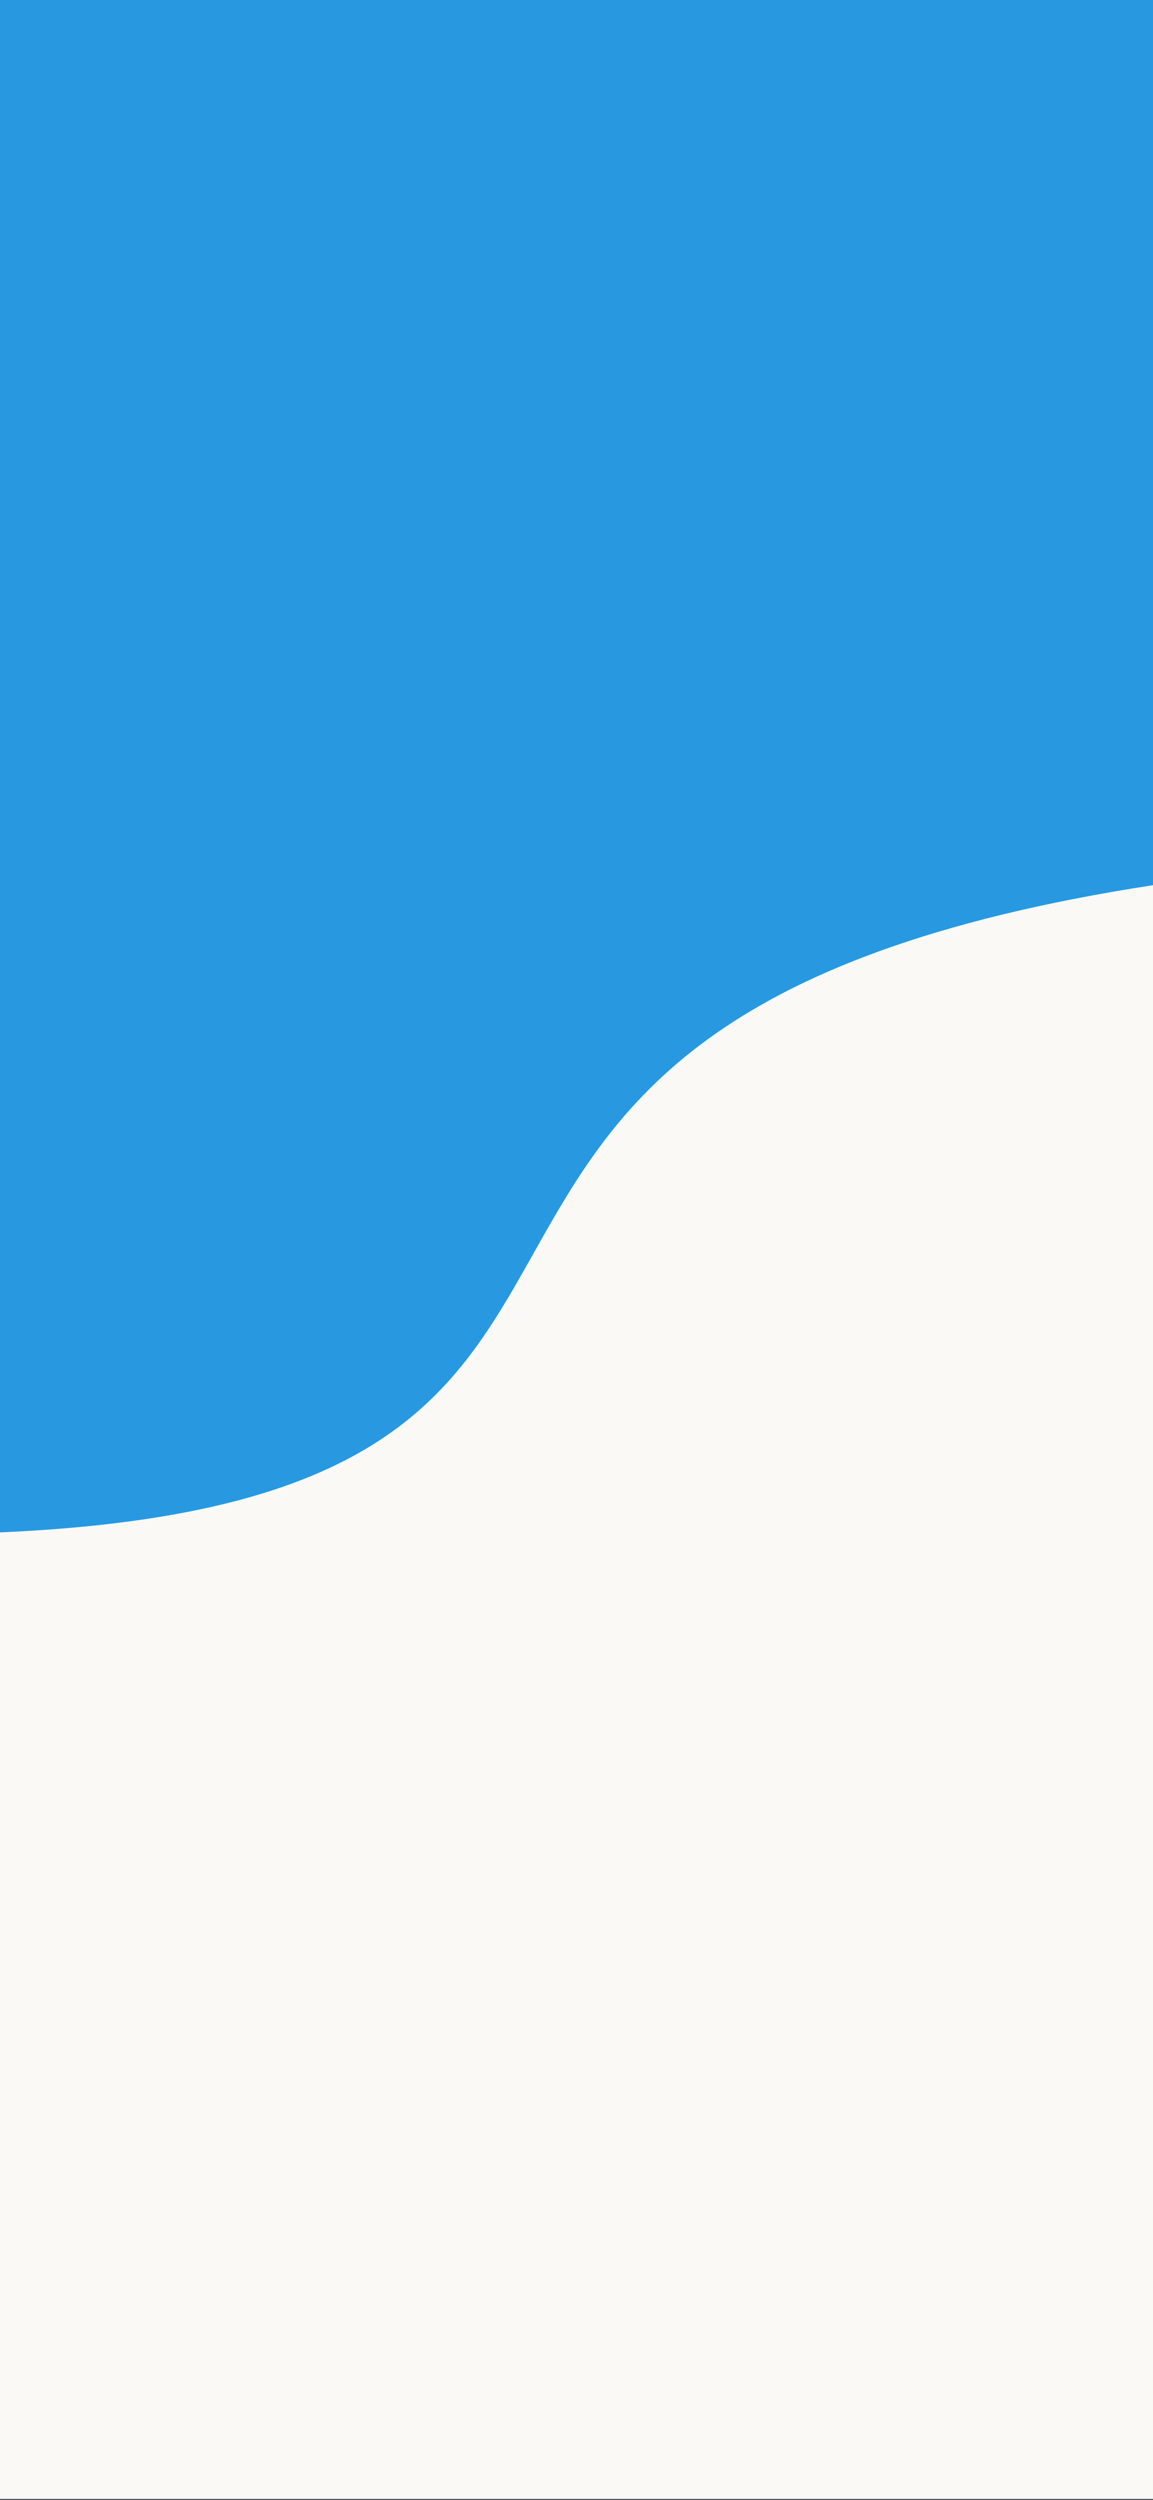 <svg width="400" height="867" viewBox="0 0 400 867" fill="none" xmlns="http://www.w3.org/2000/svg">
<rect x="0" y="0" width="400" height="867" fill="#333333" stroke="none"/>
<g clip-path="url(#clip0_192_747)">
<rect width="400" height="866.667" fill="#2899E0"/>
<path d="M400 307C91 354.5 272.5 520 -1 531.5V867H199.5H400V307Z" fill="#FAF9F6"/>
</g>
<defs>
<clipPath id="clip0_192_747">
<rect width="400" height="866.667" fill="white"/>
</clipPath>
</defs>
</svg>
